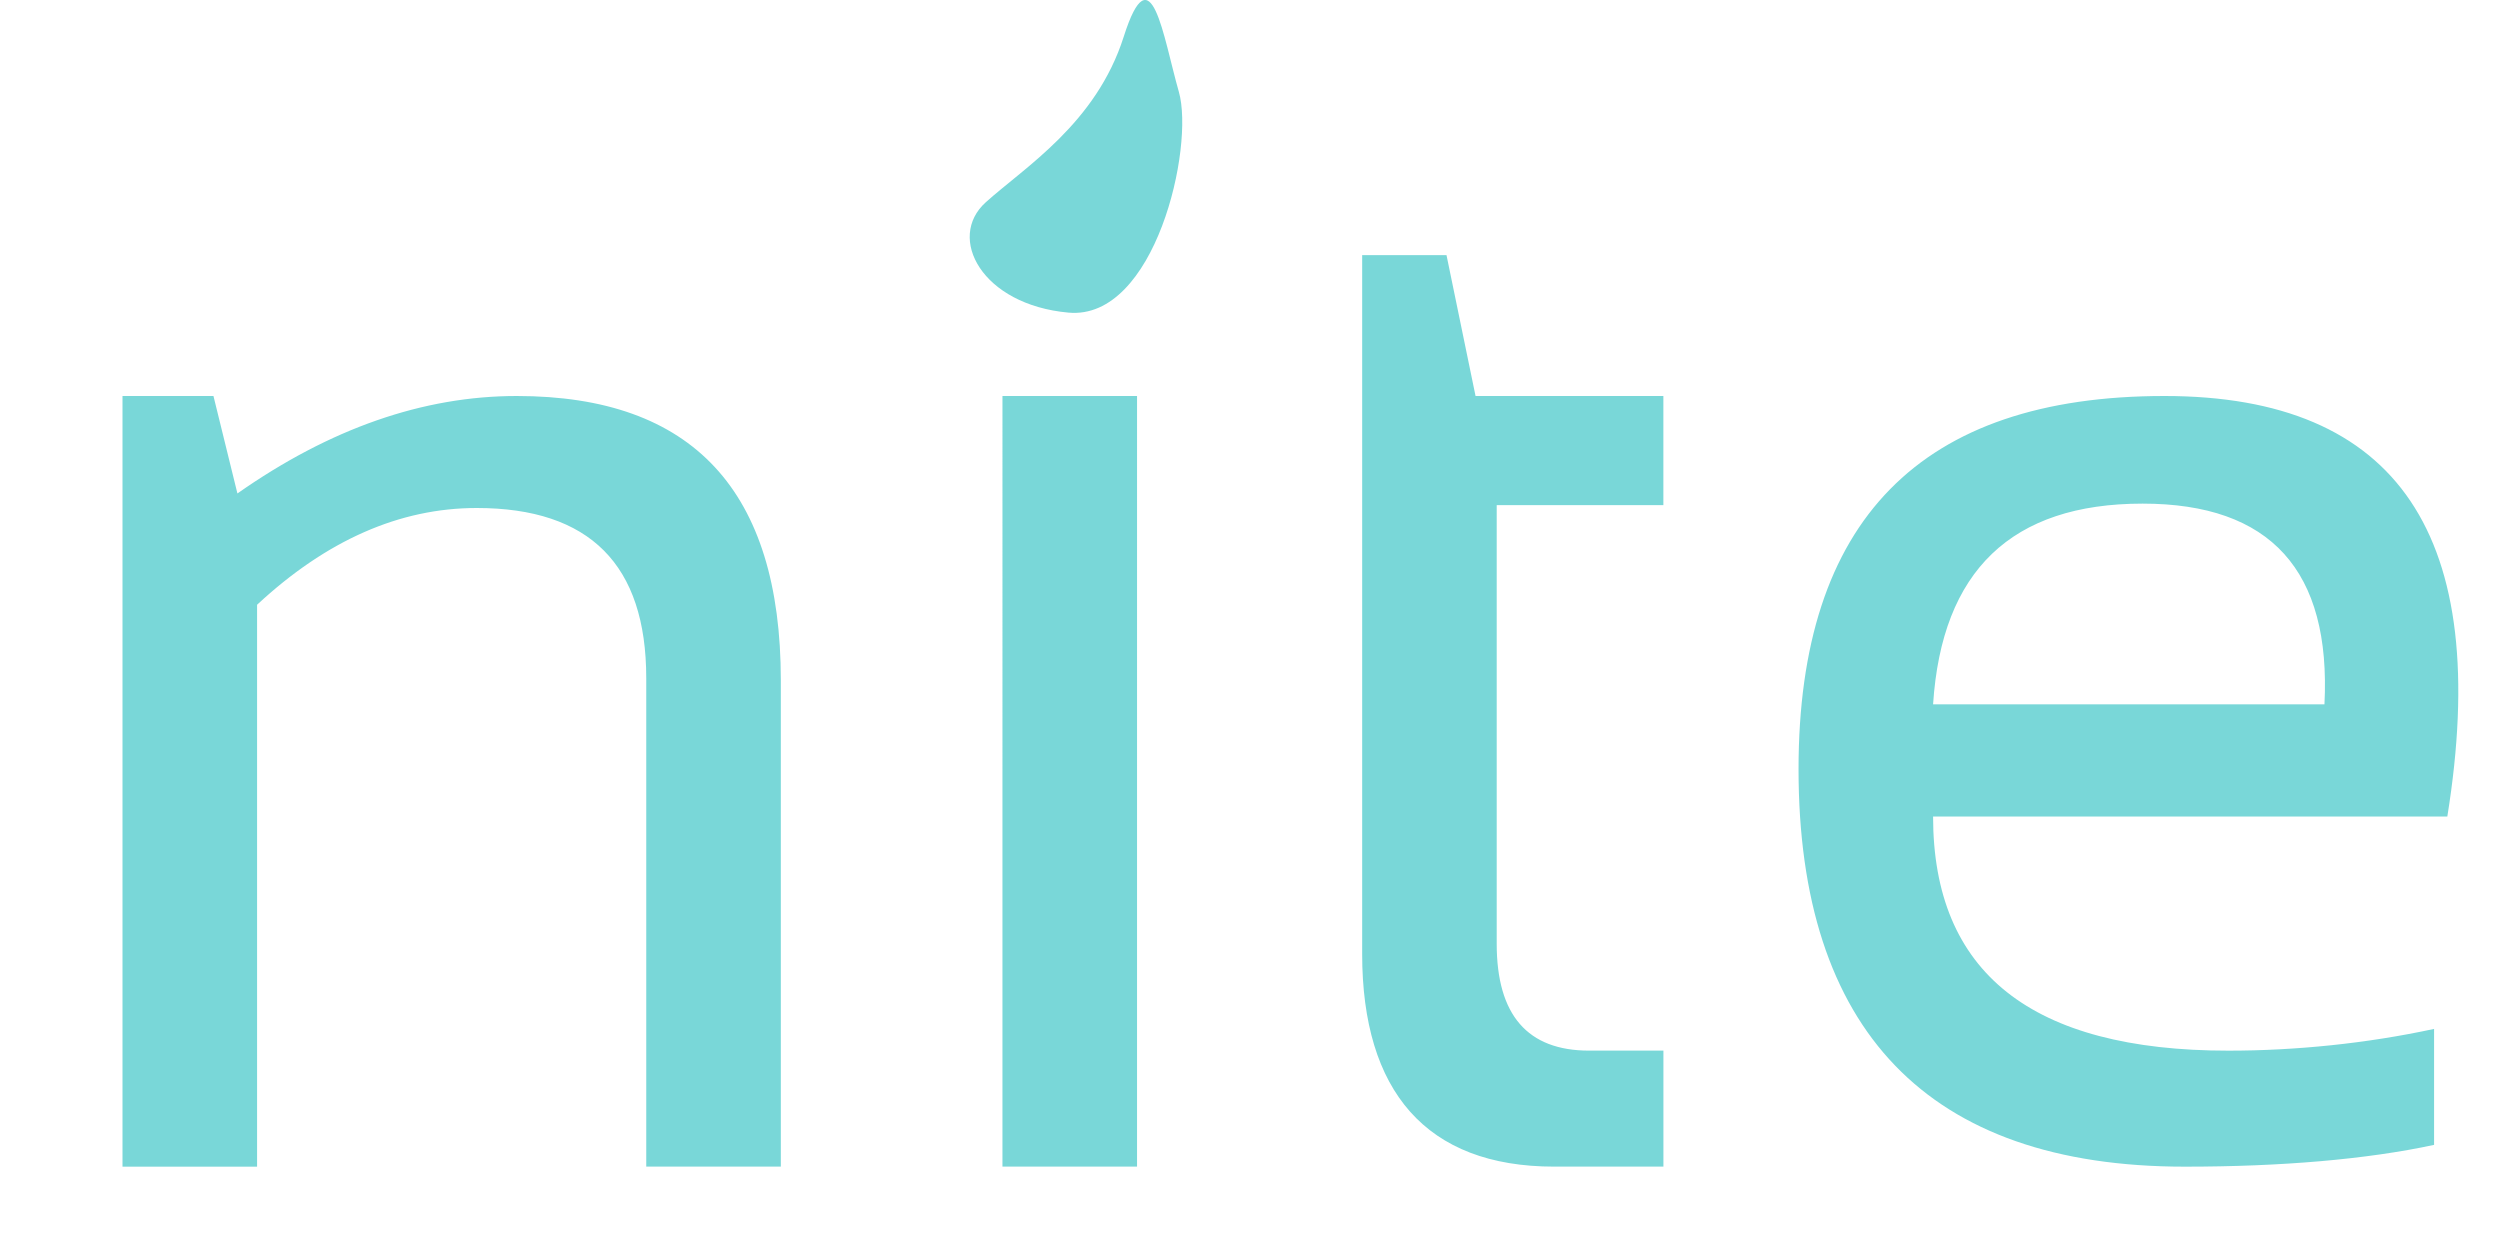 <?xml version="1.0" encoding="utf-8"?>
<!-- Generator: Adobe Illustrator 16.0.4, SVG Export Plug-In . SVG Version: 6.00 Build 0)  -->
<!DOCTYPE svg PUBLIC "-//W3C//DTD SVG 1.1//EN" "http://www.w3.org/Graphics/SVG/1.1/DTD/svg11.dtd">
<svg version="1.1" id="logo_small" xmlns="http://www.w3.org/2000/svg" xmlns:xlink="http://www.w3.org/1999/xlink" x="0px" y="0px"
	 width="60px" height="30px" viewBox="0 0 60 30" enable-background="new 0 0 60 30" xml:space="preserve">
<g id="typo">
	<g>
		<path fill="#79d7d8" d="M12.402,9.504c-2.247,0-4.481,0.78-6.704,2.339L5.123,9.504H2.94V28h3.23V14.514
			c1.665-1.547,3.422-2.322,5.272-2.322c2.712,0,4.068,1.362,4.068,4.085v11.722h3.23V16.33
			C18.739,11.779,16.627,9.504,12.402,9.504z M24.059,27.999h3.23V9.504h-3.23V27.999z M34.716,6.123h-2.024v16.771
			c0,3.293,1.535,5.105,4.608,5.105h2.622v-2.784h-1.783c-1.479,0-2.218-0.854-2.218-2.565V12.123h4V9.504h-4.508L34.716,6.123z
			 M51.947,9.504c-5.854,0-8.782,2.985-8.782,8.956c0,6.25,3.09,9.54,9.271,9.54c2.315,0,4.365-0.175,5.982-0.523v-2.783
			c-1.617,0.349-3.318,0.522-4.936,0.522c-4.727,0-7.088-1.874-7.088-5.62h12.342C59.82,12.867,57.557,9.504,51.947,9.504z
			 M55.787,16.904h-9.393c0.209-3.211,1.887-4.817,5.028-4.817C54.495,12.087,55.949,13.694,55.787,16.904z"/>
	</g>
</g>
<path id="icon_flame" fill="#79d7d8" d="M25.644,7.503c-2.081-0.188-2.933-1.796-1.986-2.648c0.946-0.851,2.648-1.892,3.311-3.973
	c0.662-2.081,0.946,0,1.324,1.324C28.67,3.531,27.725,7.692,25.644,7.503z"/>
</svg>
